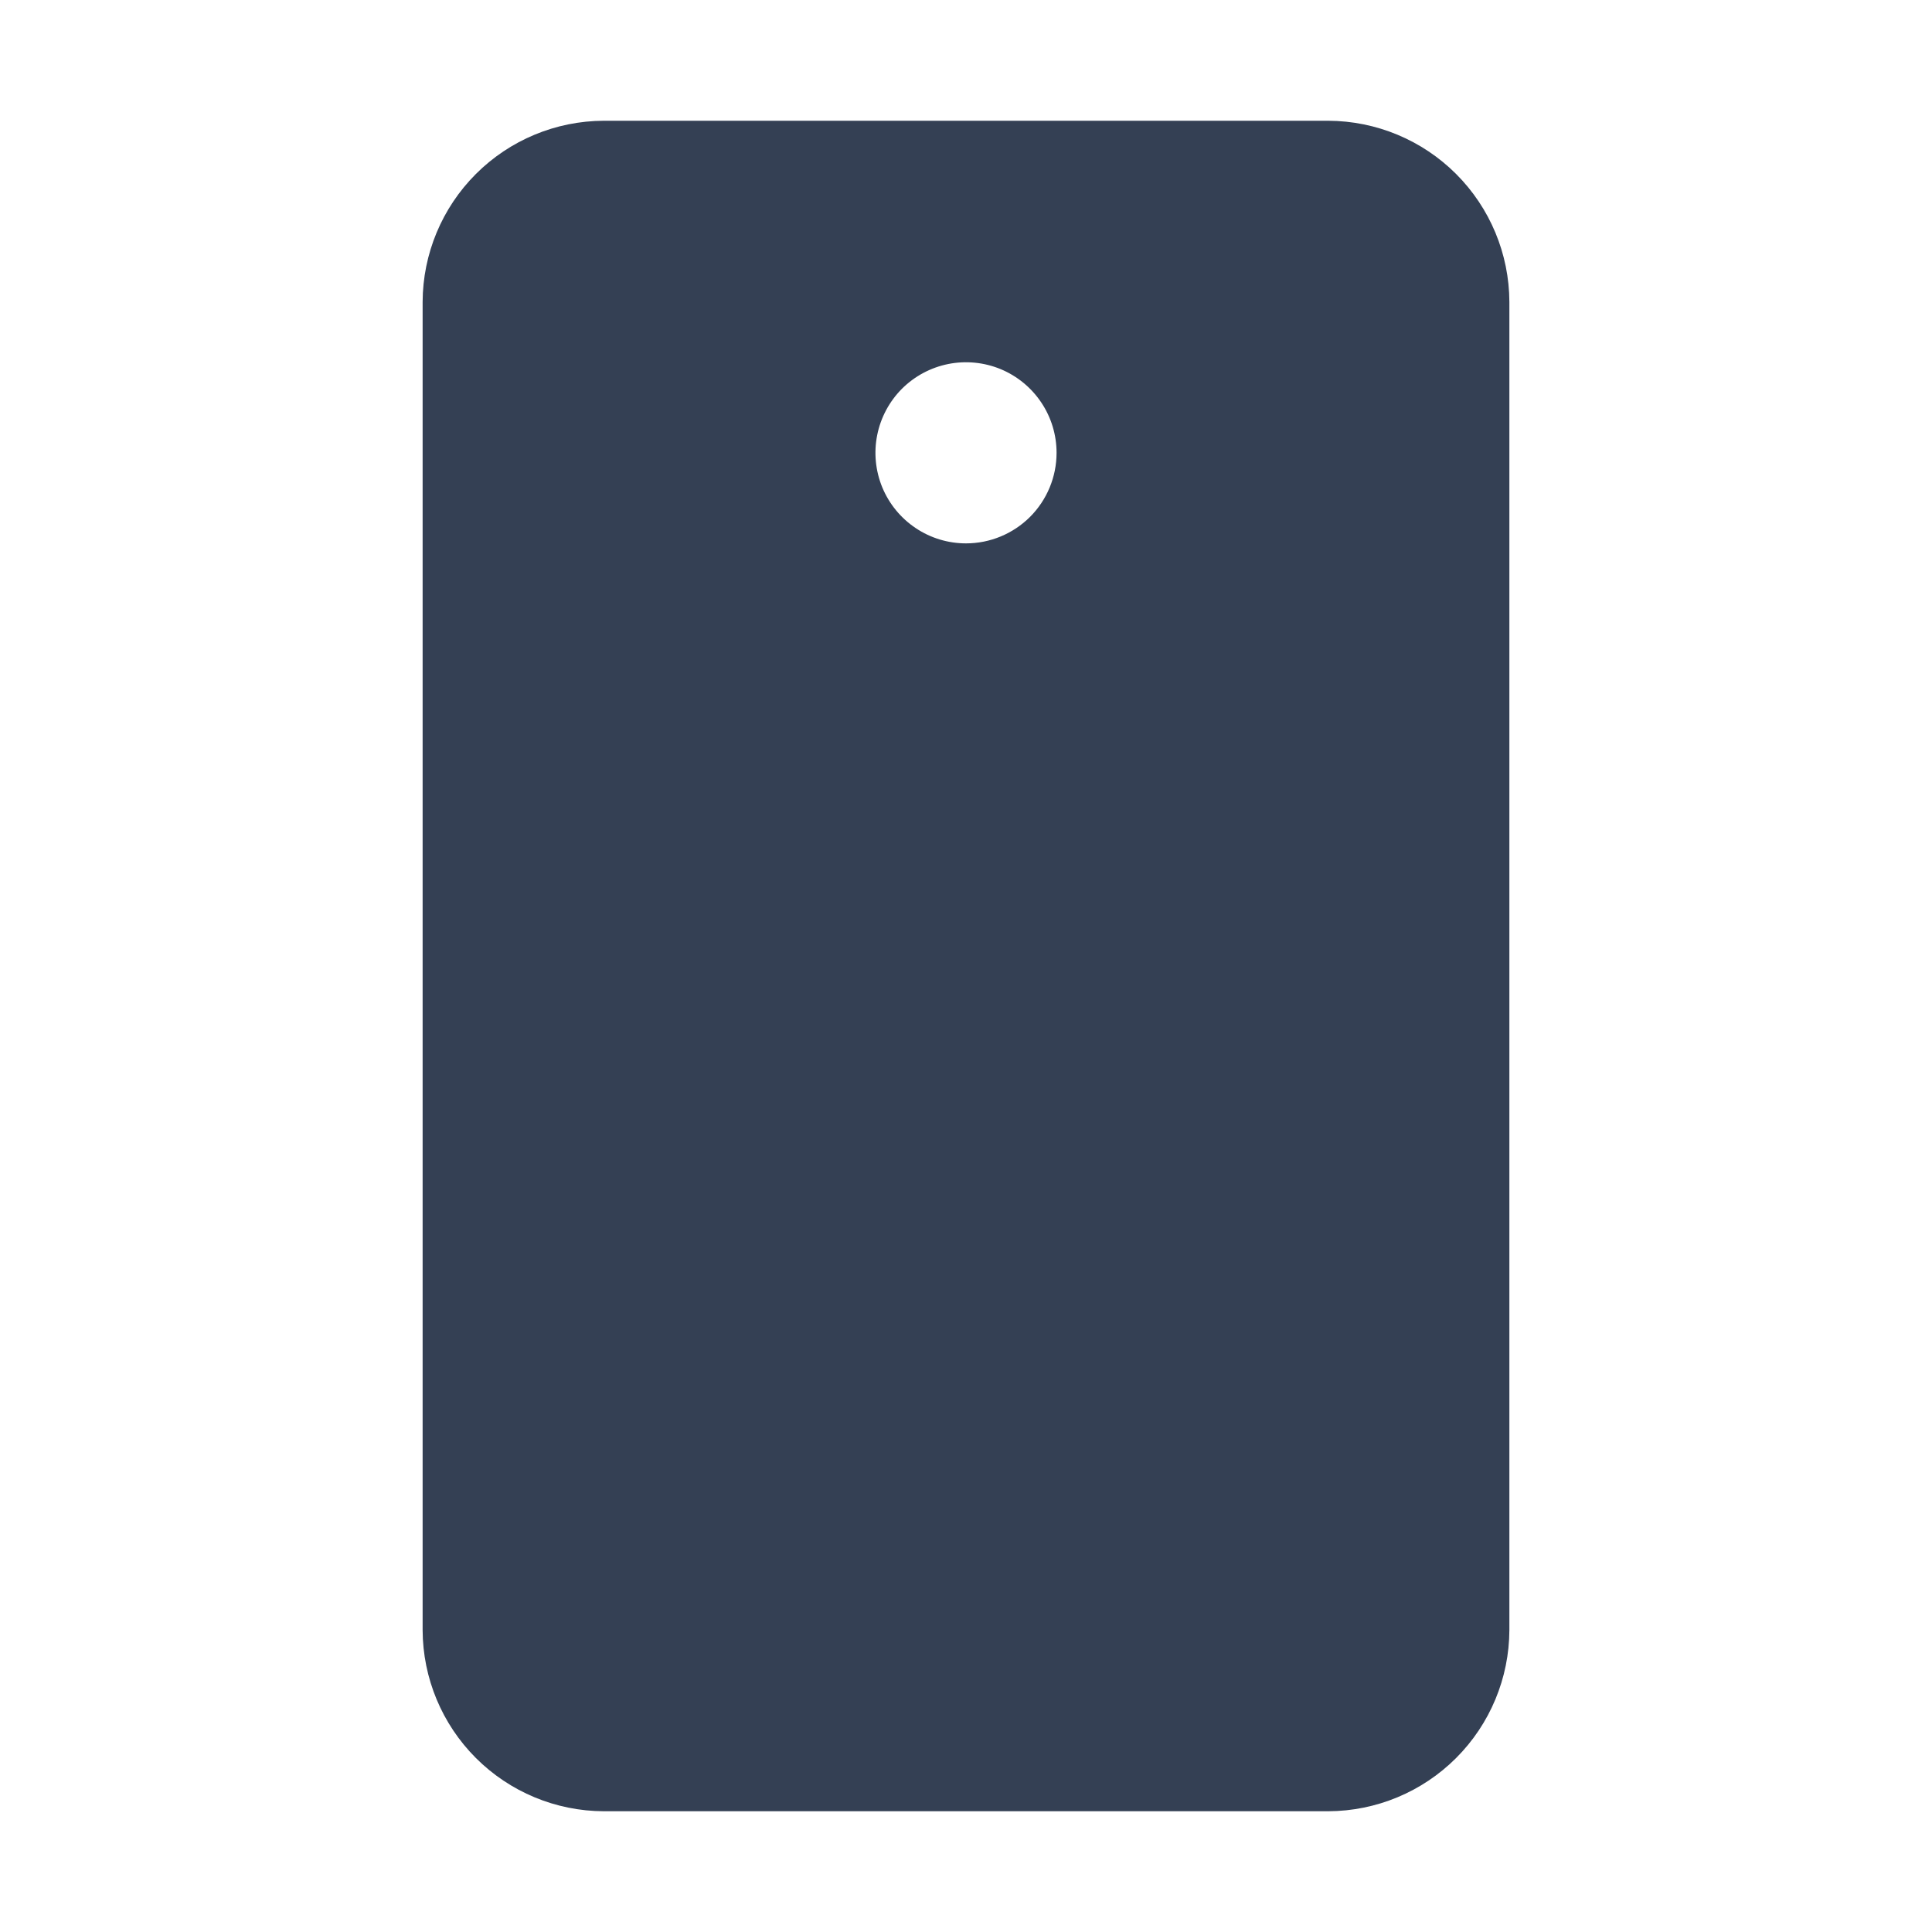 <svg width="32" height="32" viewBox="0 0 32 32" fill="none" xmlns="http://www.w3.org/2000/svg">
<path d="M22 2H10C9.205 2.003 8.444 2.32 7.882 2.882C7.32 3.444 7.003 4.205 7 5V27C7.003 27.795 7.32 28.556 7.882 29.118C8.444 29.68 9.205 29.997 10 30H22C22.795 29.997 23.556 29.68 24.118 29.118C24.68 28.556 24.997 27.795 25 27V5C24.997 4.205 24.68 3.444 24.118 2.882C23.556 2.32 22.795 2.003 22 2ZM16 9C15.703 9 15.413 8.912 15.167 8.747C14.92 8.582 14.728 8.348 14.614 8.074C14.501 7.8 14.471 7.498 14.529 7.207C14.587 6.916 14.73 6.649 14.939 6.439C15.149 6.23 15.416 6.087 15.707 6.029C15.998 5.971 16.3 6.001 16.574 6.114C16.848 6.228 17.082 6.42 17.247 6.667C17.412 6.913 17.5 7.203 17.5 7.5C17.5 7.898 17.342 8.279 17.061 8.561C16.779 8.842 16.398 9 16 9Z" fill="#344054"/>
</svg>
